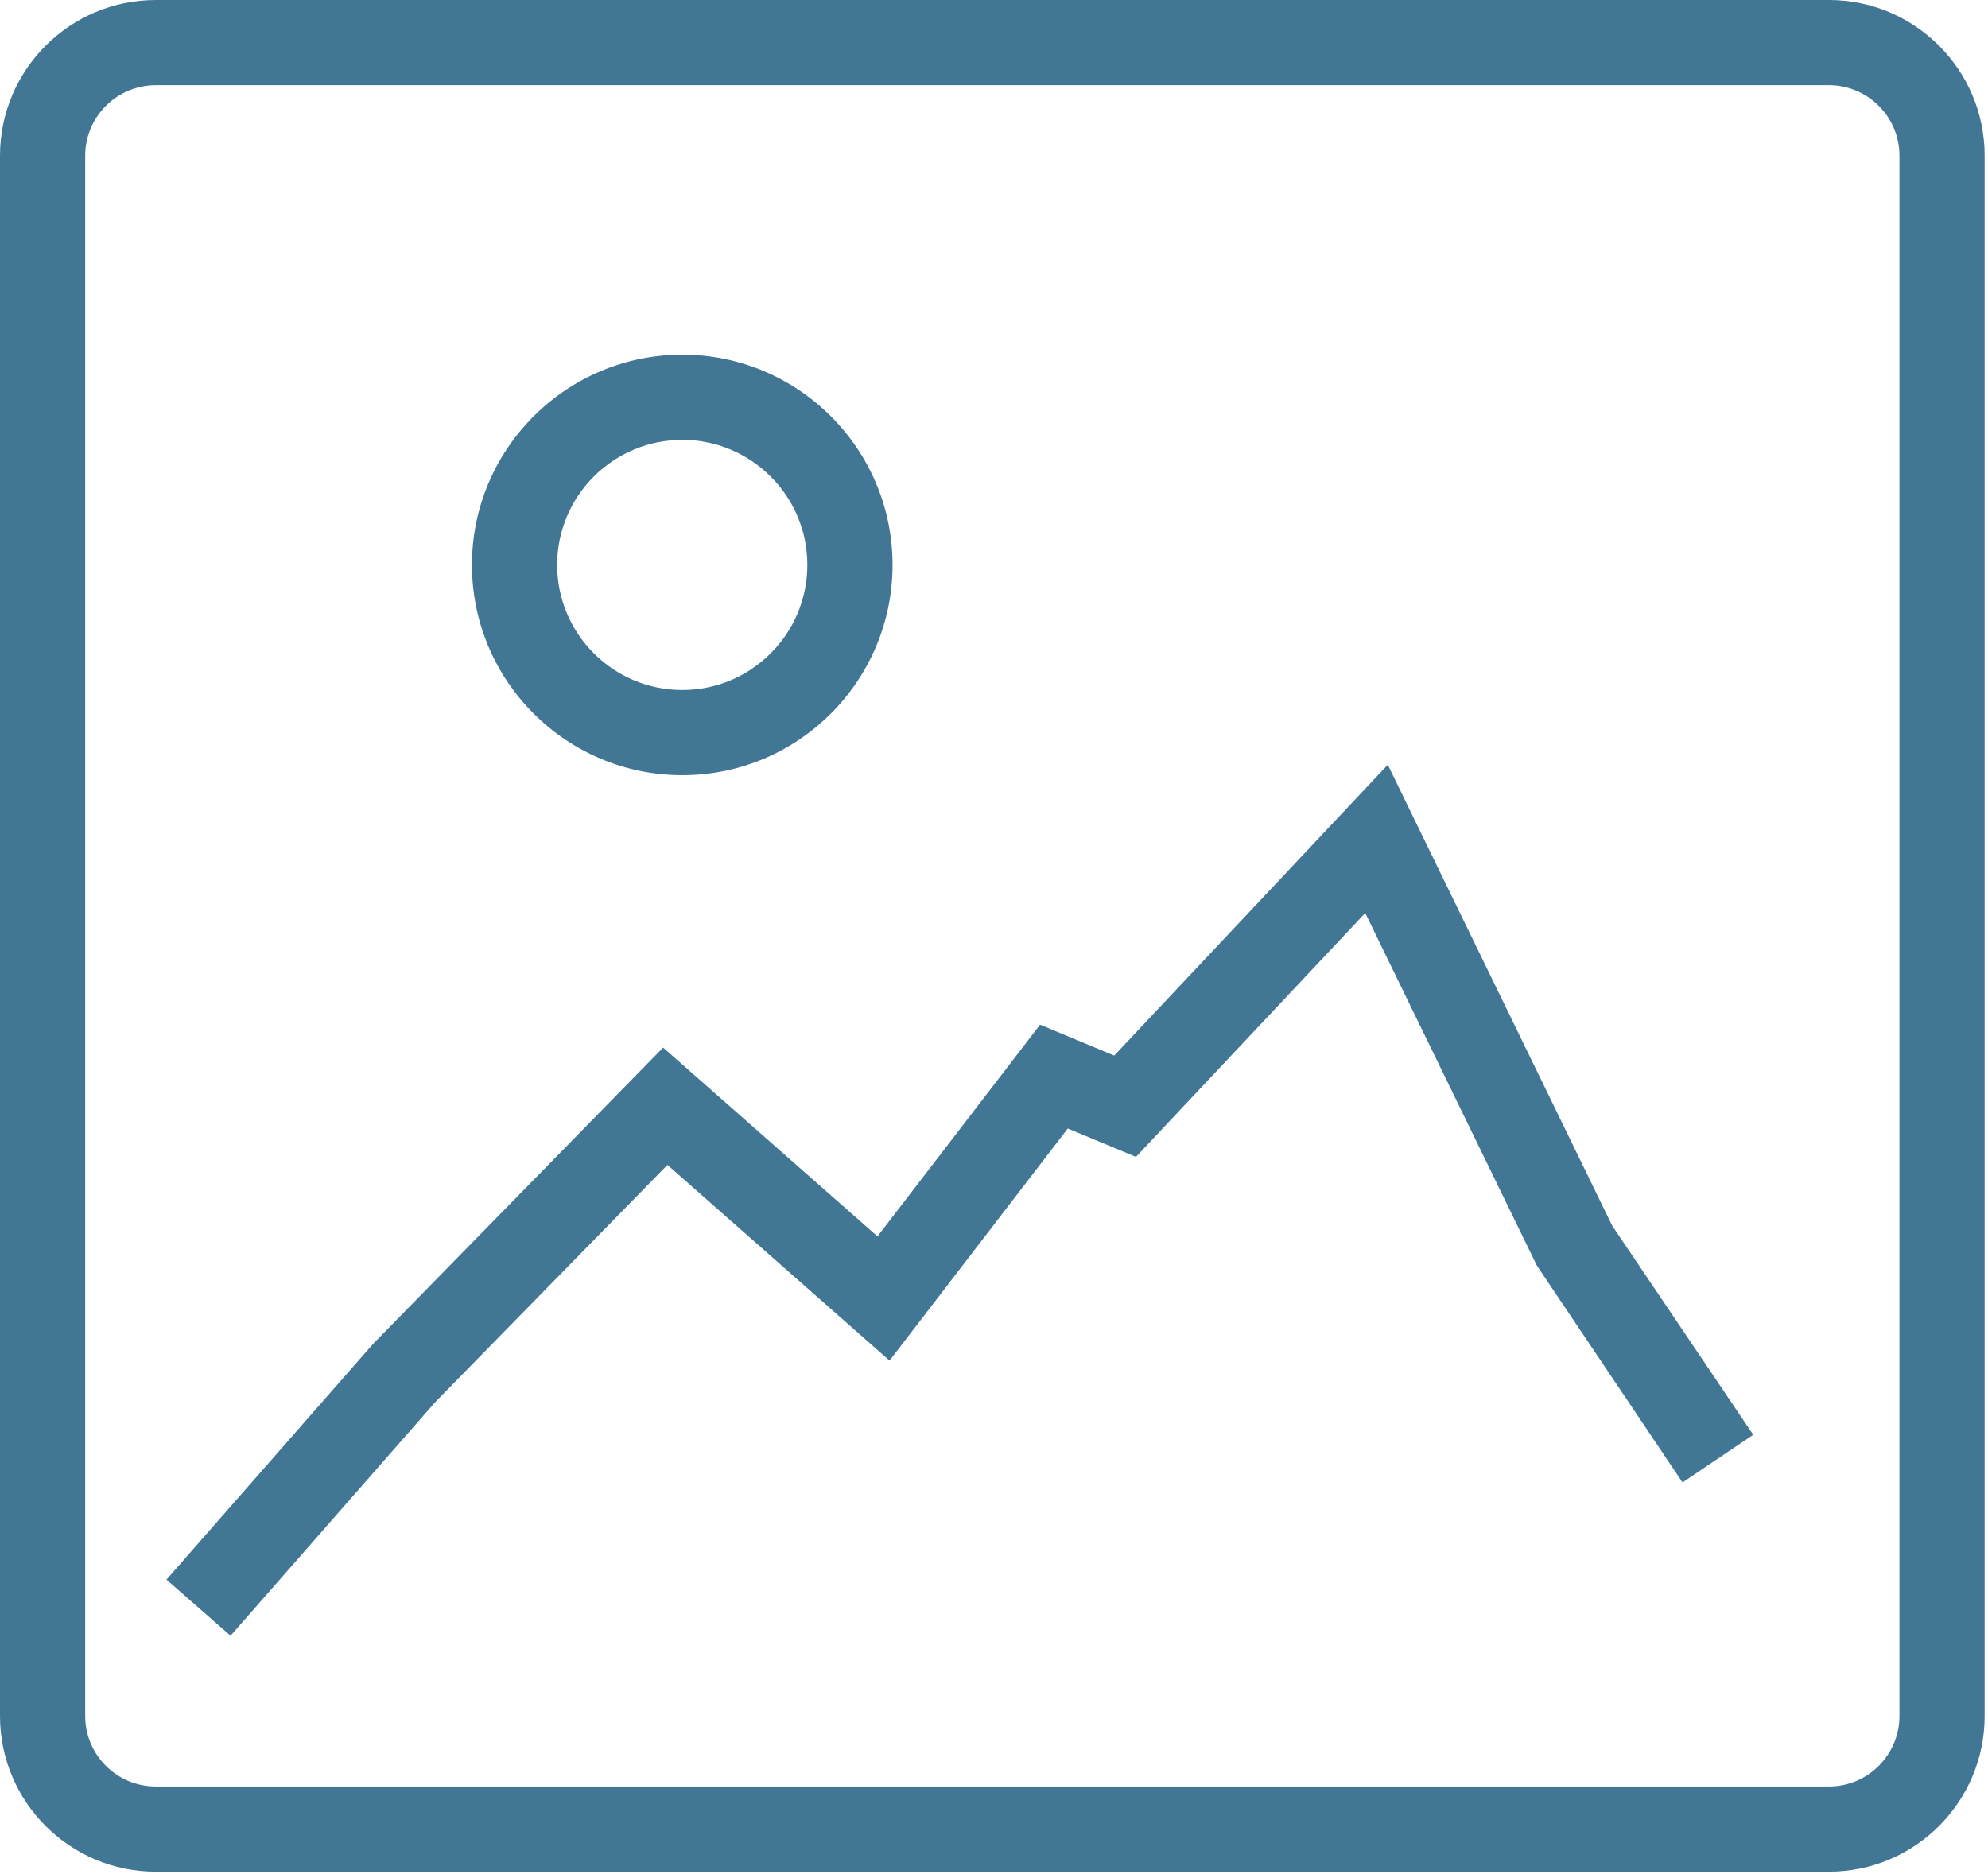 <?xml version="1.0" encoding="UTF-8" standalone="no"?>
<svg width="35px" height="33px" viewBox="0 0 35 33" version="1.1" xmlns="http://www.w3.org/2000/svg" xmlns:xlink="http://www.w3.org/1999/xlink" xmlns:sketch="http://www.bohemiancoding.com/sketch/ns">
    <!-- Generator: Sketch 3.3.3 (12072) - http://www.bohemiancoding.com/sketch -->
    <title>Imported Layers</title>
    <desc>Created with Sketch.</desc>
    <defs></defs>
    <g id="Page-1" stroke="none" stroke-width="1" fill="none" fill-rule="evenodd" sketch:type="MSPage">
        <g id="Proveedor---Ficha-proyecto" sketch:type="MSArtboardGroup" transform="translate(-952, -1711)" fill="#427695">
            <g id="download-documents" sketch:type="MSLayerGroup" transform="translate(60, 1653)">
                <g id="document-1-copy-2" transform="translate(892, 54)" sketch:type="MSShapeGroup">
                    <path d="M12.012,17.65 C14.054,17.65 15.714,15.989 15.714,13.947 C15.714,11.906 14.054,10.245 12.012,10.245 C9.97,10.245 8.309,11.906 8.309,13.947 C8.309,15.989 9.97,17.65 12.012,17.65 L12.012,17.65 Z M12.012,11.745 C13.226,11.745 14.214,12.733 14.214,13.947 C14.214,15.162 13.226,16.15 12.012,16.15 C10.797,16.15 9.809,15.162 9.809,13.947 C9.809,12.733 10.797,11.745 12.012,11.745 L12.012,11.745 Z M24.433,17.466 L19.617,22.587 L18.311,22.043 L15.449,25.771 L11.675,22.446 L6.569,27.663 L2.931,31.814 L4.059,32.802 L7.669,28.682 L11.751,24.512 L15.661,27.958 L18.799,23.871 L19.999,24.371 L24.036,20.077 L27.057,26.284 L29.622,30.103 L30.867,29.264 L28.383,25.581 L24.433,17.466 L24.433,17.466 Z M32.2,4 L2.742,4 C1.23,4 0,5.23 0,6.741 L0,34.216 C0,35.728 1.23,36.957 2.742,36.957 L32.2,36.957 C33.711,36.957 34.941,35.728 34.941,34.216 L34.941,6.741 C34.941,5.23 33.711,4 32.2,4 L32.2,4 Z M33.441,34.216 C33.441,34.9 32.884,35.457 32.2,35.457 L2.742,35.457 C2.057,35.457 1.5,34.9 1.5,34.216 L1.5,6.741 C1.5,6.057 2.057,5.5 2.742,5.5 L32.2,5.5 C32.884,5.5 33.441,6.057 33.441,6.741 L33.441,34.216 L33.441,34.216 Z" id="Imported-Layers"></path>
                </g>
            </g>
        </g>
    </g>
</svg>